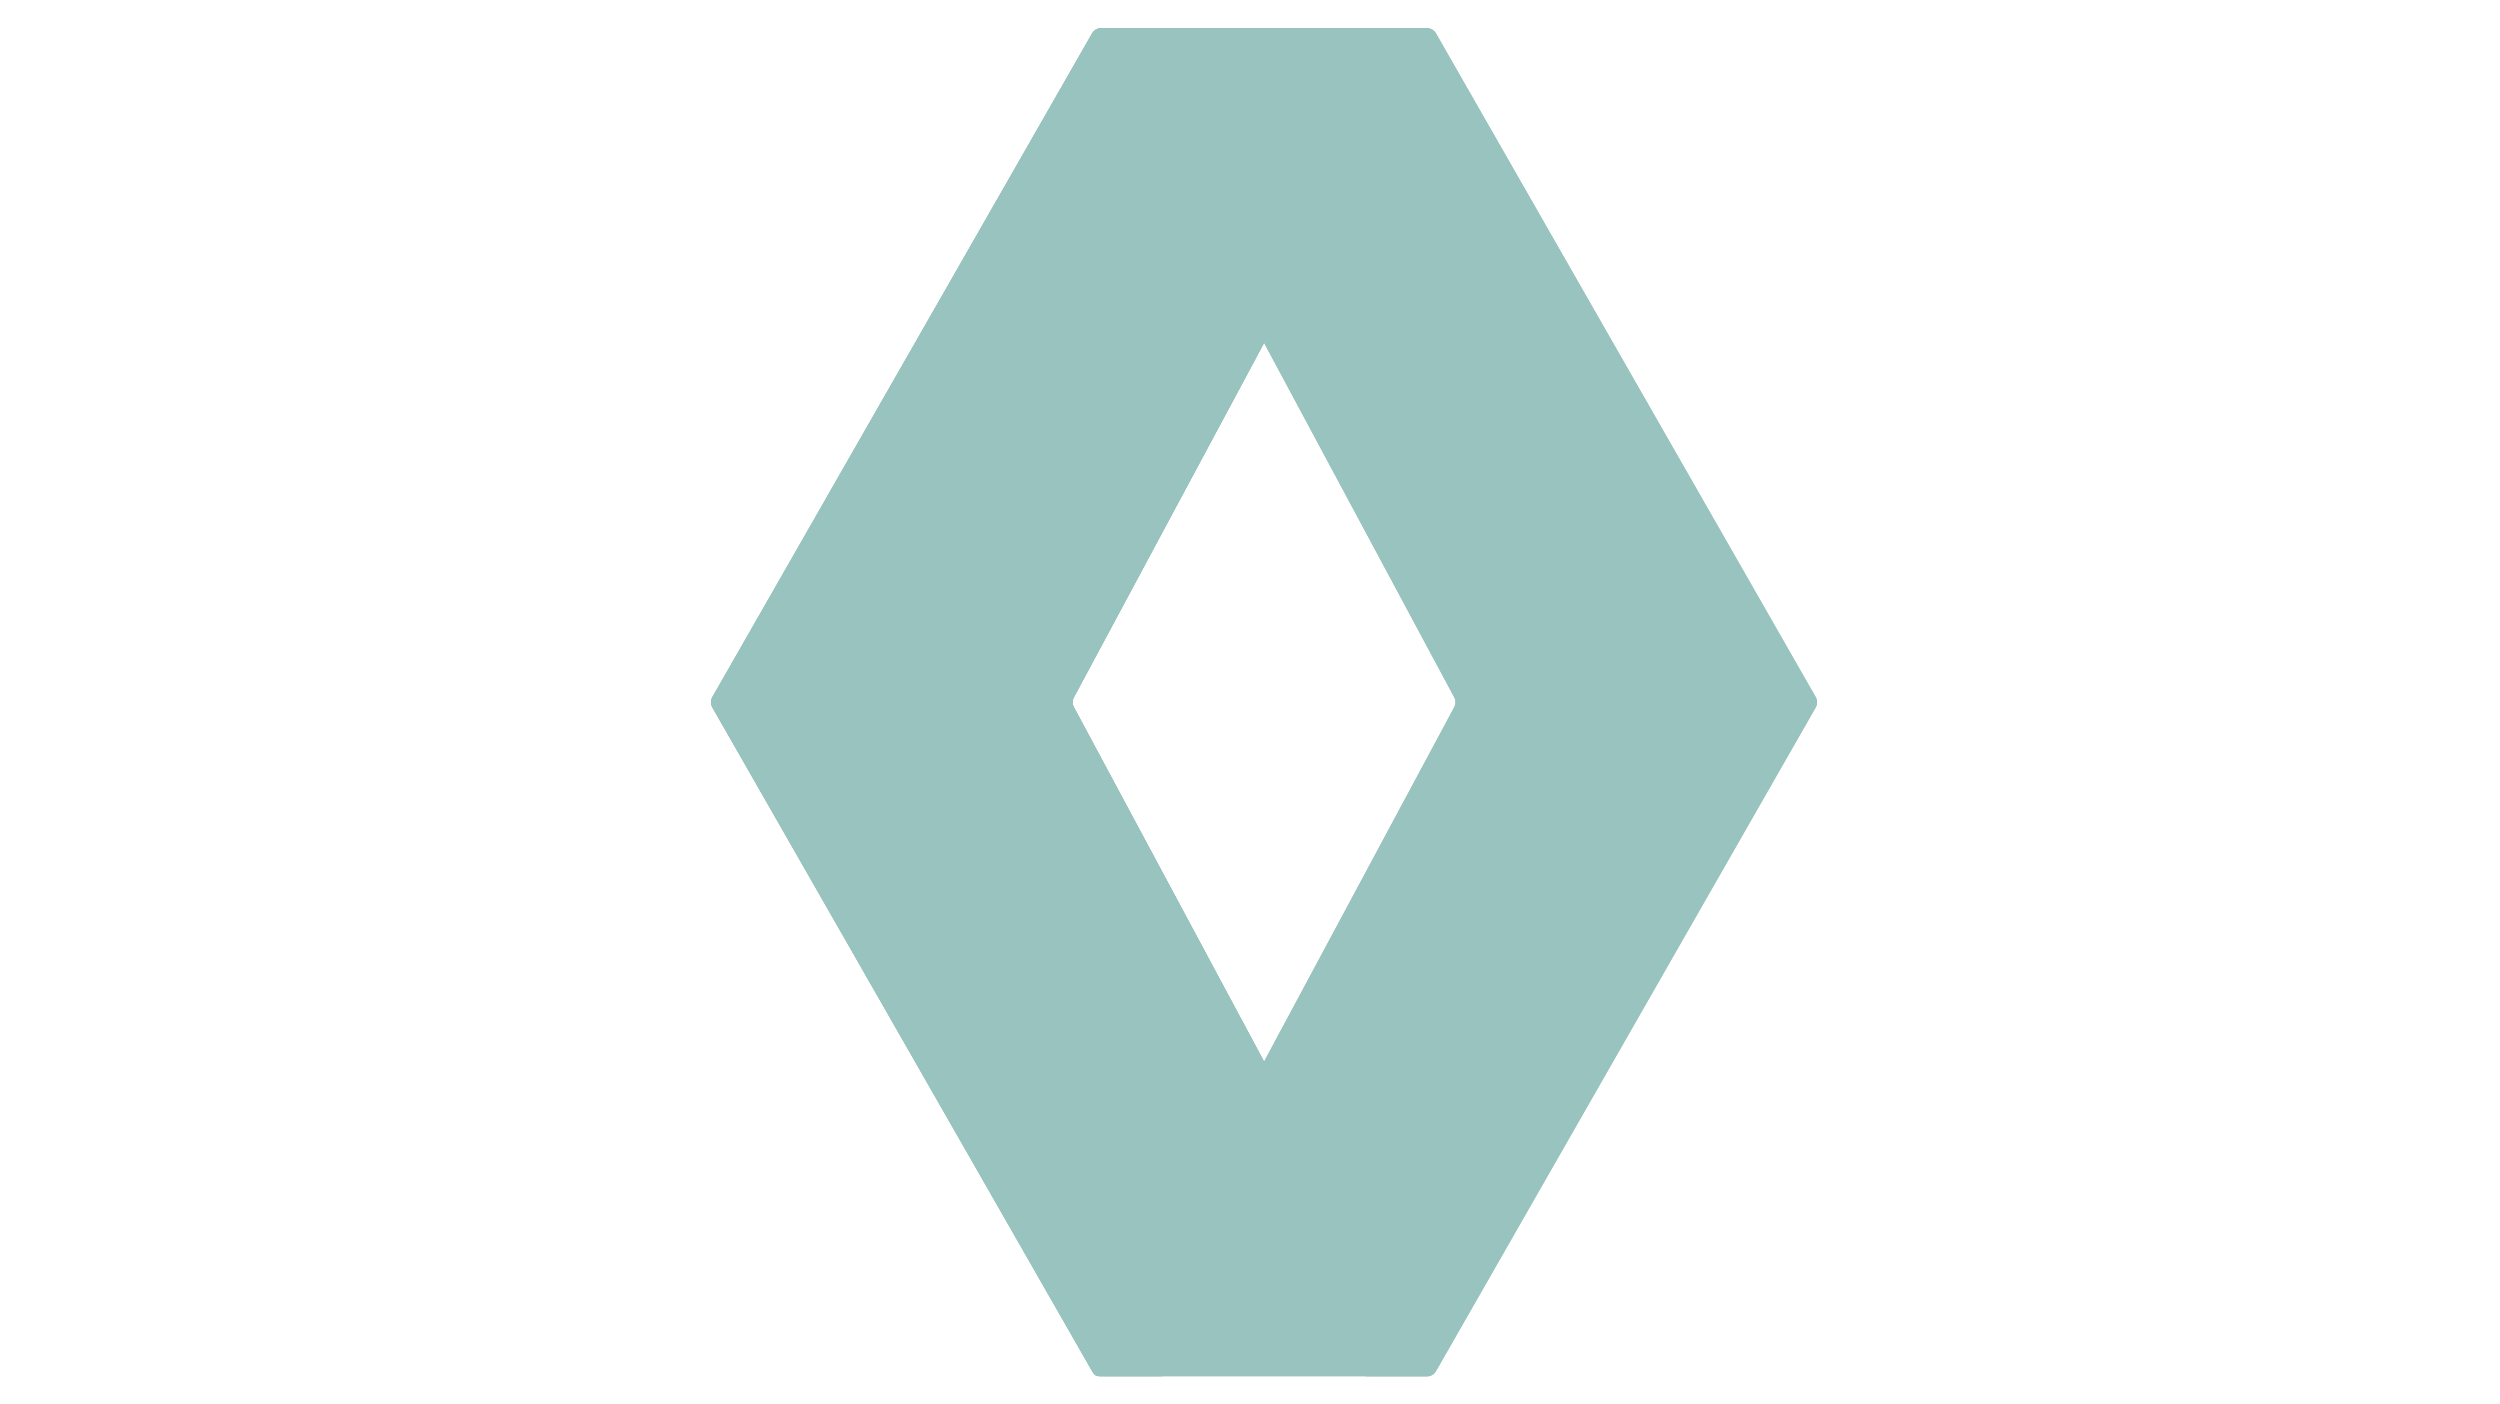 <svg width="89" height="50" viewBox="0 0 89 50" fill="none" xmlns="http://www.w3.org/2000/svg">
<g opacity="0.4">
<path d="M64.638 24.813L51.121 1.188C51.054 1.072 50.93 1 50.796 1H39.204C39.07 1 38.946 1.072 38.879 1.188L25.362 24.813C25.296 24.929 25.296 25.071 25.362 25.187L38.879 48.812C38.888 48.826 38.896 48.84 38.906 48.852C38.906 48.853 38.906 48.853 38.906 48.853C38.936 48.892 38.974 48.924 39.015 48.948C39.059 48.975 39.108 48.991 39.159 48.996C39.174 48.999 39.189 49 39.204 49H50.796C50.93 49 51.054 48.928 51.121 48.812L64.638 25.187C64.704 25.071 64.704 24.929 64.638 24.813ZM38.23 25.177C38.171 25.067 38.171 24.933 38.23 24.823L45 12.206L51.77 24.823C51.829 24.933 51.829 25.067 51.77 25.177L45 37.794L38.23 25.177Z" fill="#00695C"/>
<path d="M50.796 1H48.605L62.337 25L48.605 49H50.796C50.931 49 51.054 48.928 51.121 48.812L64.638 25.186C64.704 25.071 64.704 24.929 64.638 24.814L51.121 1.189C51.054 1.072 50.931 1 50.796 1Z" fill="#00695C"/>
<path d="M50.791 1.414L49.848 3.171L46.205 9.963L45 12.206L38.23 24.823C38.17 24.933 38.17 25.067 38.23 25.177L45 37.794L43.796 40.038L40.029 47.059V47.06L39.223 48.561L39.015 48.948L39.004 48.968C38.974 48.95 38.949 48.926 38.929 48.898C38.925 48.891 38.921 48.886 38.918 48.879L38.879 48.812L25.362 25.187C25.296 25.071 25.296 24.929 25.362 24.813L38.879 1.188C38.946 1.072 39.07 1 39.204 1H50.544C50.756 1 50.892 1.227 50.791 1.414Z" fill="#00695C"/>
<path d="M50.791 1.414L49.848 3.171L46.205 9.963L45 12.206L38.23 24.823C38.17 24.933 38.17 25.067 38.23 25.177L45 37.794L43.796 40.038L40.029 47.059V47.06L39.223 48.561L39.015 48.948L39.004 48.968C38.974 48.95 38.949 48.926 38.929 48.898C38.925 48.891 38.921 48.886 38.918 48.879L38.879 48.812L25.362 25.187C25.296 25.071 25.296 24.929 25.362 24.813L38.879 1.188C38.946 1.072 39.07 1 39.204 1H50.544C50.756 1 50.892 1.227 50.791 1.414Z" fill="#00695C"/>
<path d="M48.605 1L35.822 24.822C35.763 24.933 35.763 25.067 35.822 25.178L43.796 40.038L45 37.794L38.23 25.178C38.17 25.067 38.17 24.933 38.23 24.822L50.79 1.414C50.891 1.227 50.755 1 50.543 1H48.605Z" fill="#00695C"/>
<path d="M54.178 25.177L41.395 48.999H39.121C39.079 48.999 39.039 48.987 39.004 48.968L39.015 48.948L39.223 48.561L40.029 47.06V47.059L43.796 40.037L45 37.794L51.77 25.177C51.829 25.066 51.829 24.933 51.77 24.822L45 12.205L46.205 9.962L54.178 24.822C54.238 24.933 54.238 25.066 54.178 25.177Z" fill="#00695C"/>
</g>
</svg>

